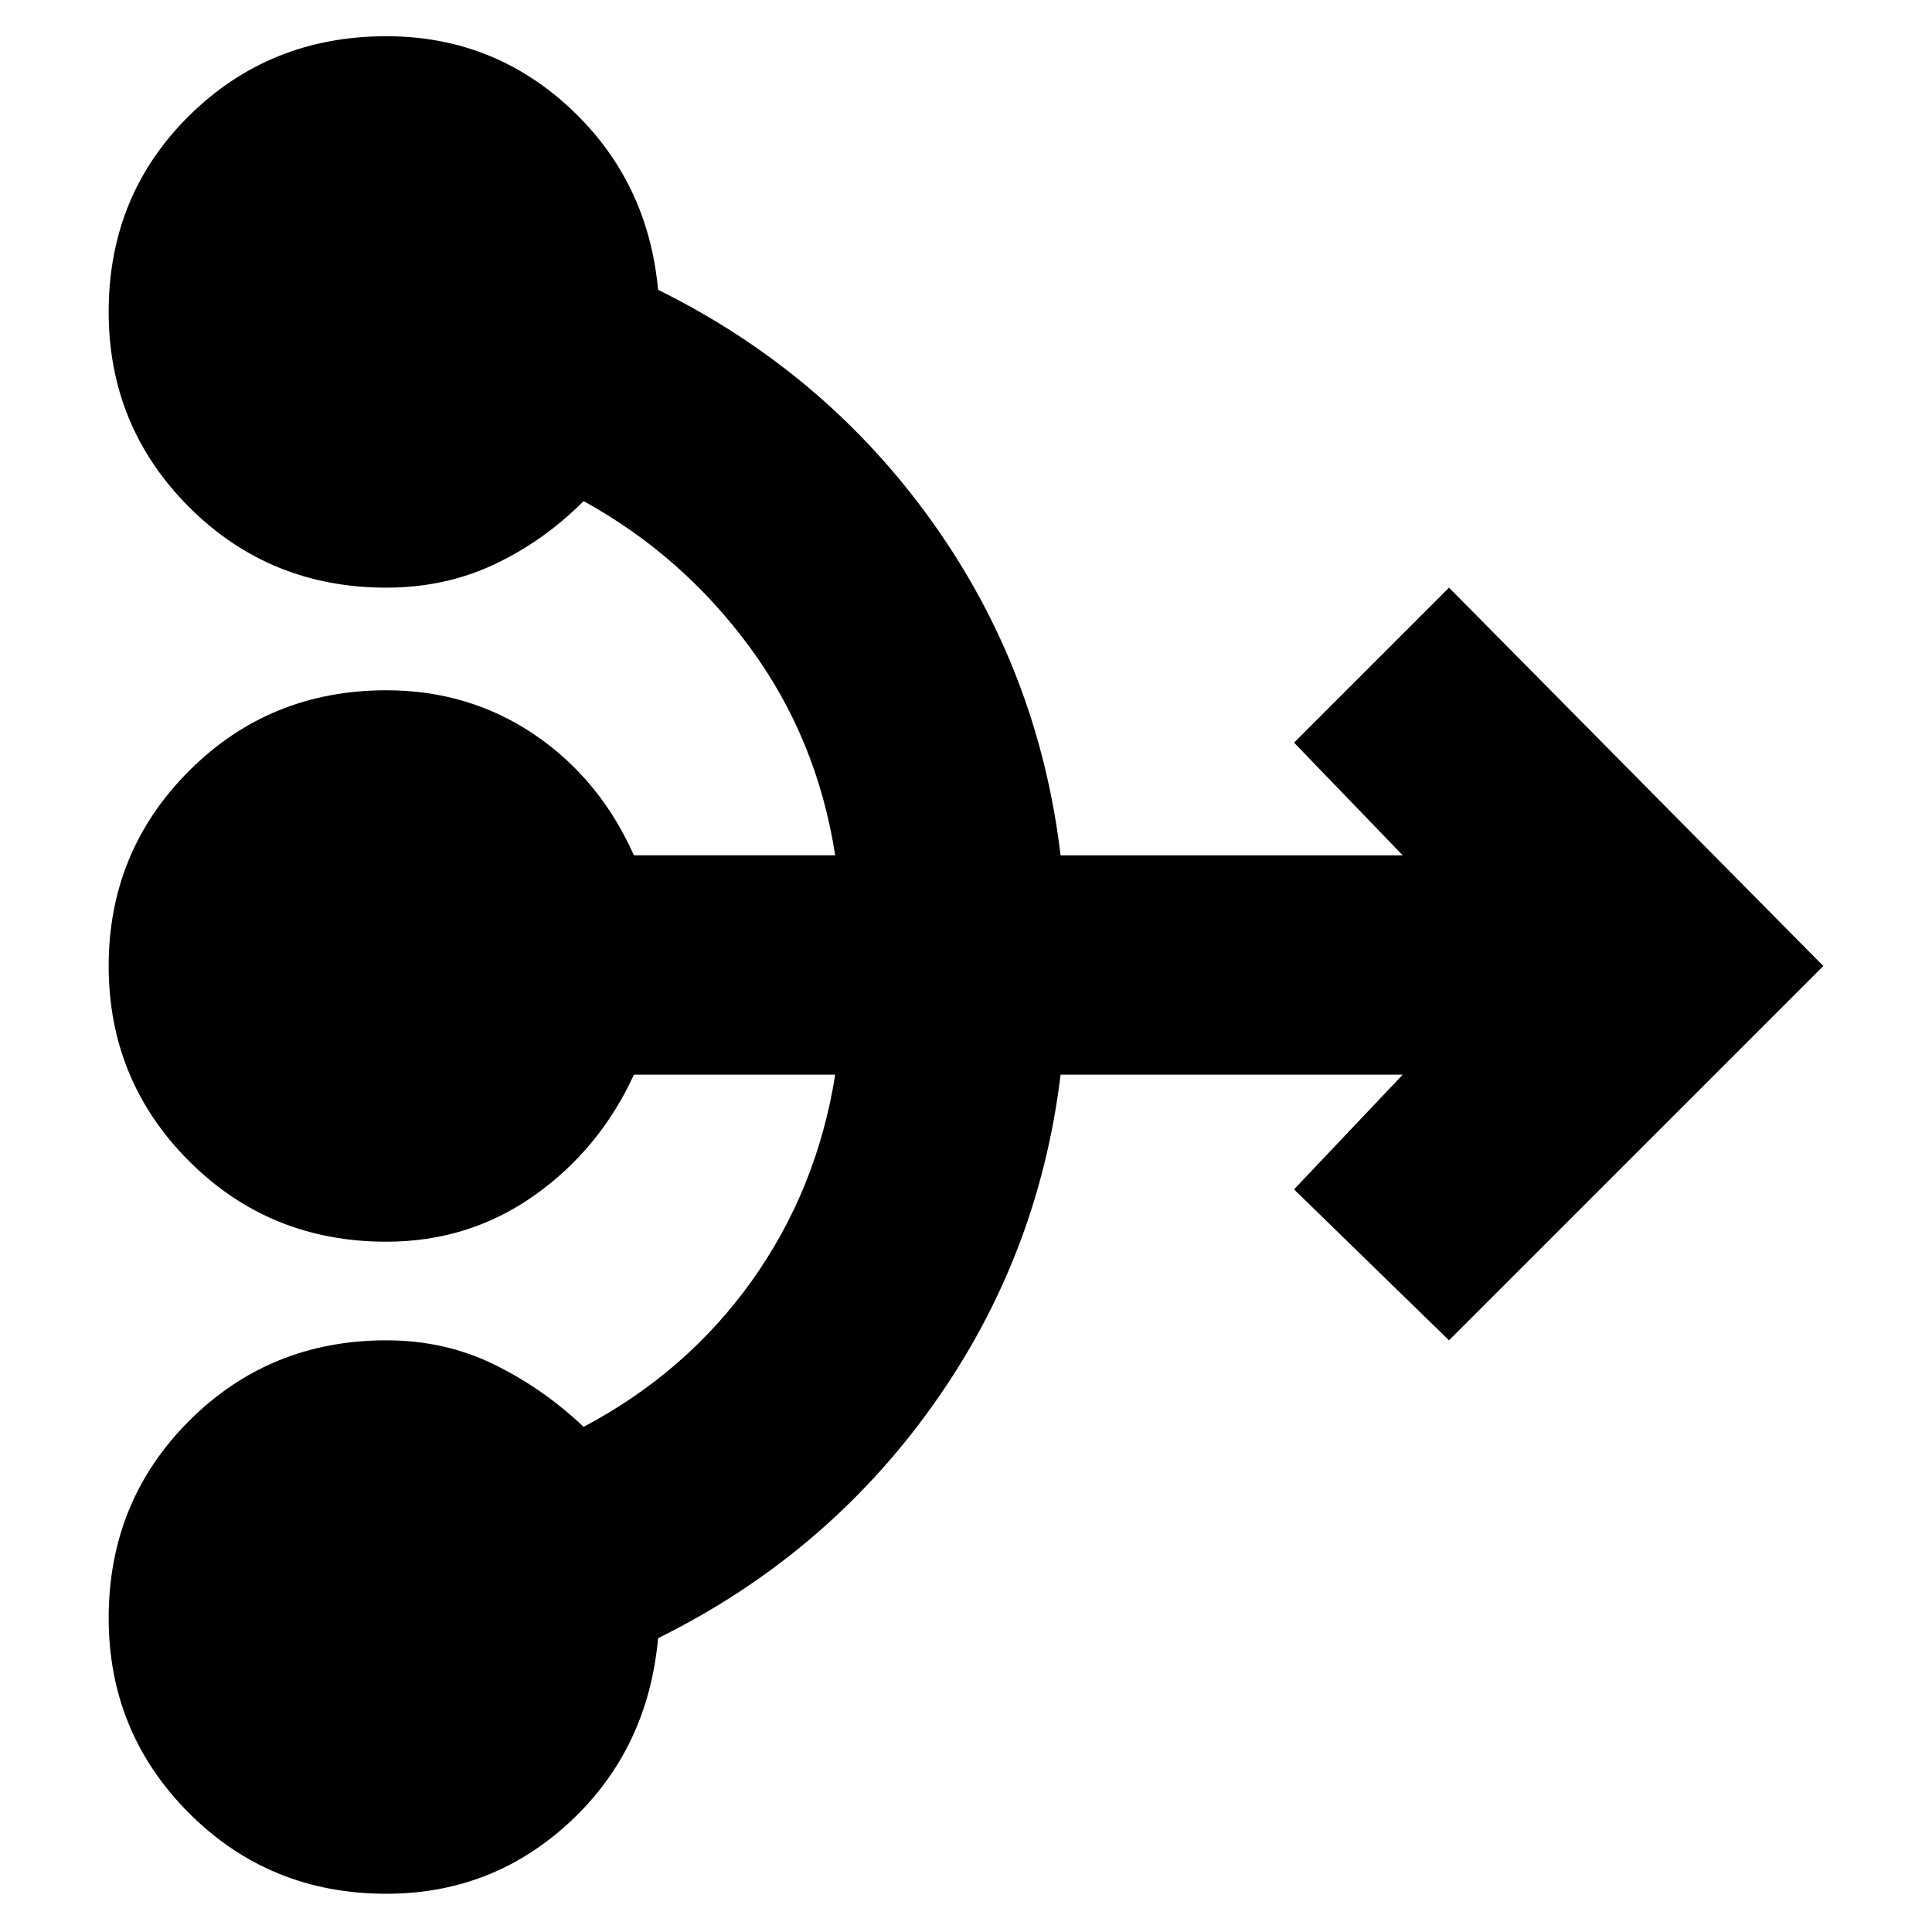 <svg xmlns="http://www.w3.org/2000/svg" height="24" width="24"><path d="M4.8 23.525q-1.45 0-2.45-1-1-1-1-2.425 0-1.45 1-2.45 1-1 2.45-1 .725 0 1.338.3.612.3 1.112.775 1.275-.675 2.088-1.812.812-1.138 1.037-2.563h-2.5q-.425.925-1.237 1.5-.813.575-1.838.575-1.45 0-2.45-1-1-1-1-2.425 0-1.425 1-2.425 1-1 2.45-1 1.025 0 1.838.55.812.55 1.237 1.5h2.5q-.225-1.45-1.063-2.588Q8.475 6.9 7.25 6.225q-.5.5-1.112.787Q5.525 7.3 4.8 7.3q-1.45 0-2.45-1-1-1-1-2.425 0-1.45 1-2.438Q3.35.45 4.8.45q1.325 0 2.288.9.962.9 1.087 2.25 2.075 1.025 3.4 2.875 1.325 1.85 1.6 4.15h4.25l-1.35-1.4L18 7.3l4.65 4.7L18 16.65l-1.925-1.875 1.35-1.425h-4.25q-.275 2.275-1.6 4.125-1.325 1.85-3.4 2.875-.125 1.375-1.087 2.275-.963.9-2.288.9Z"/></svg>